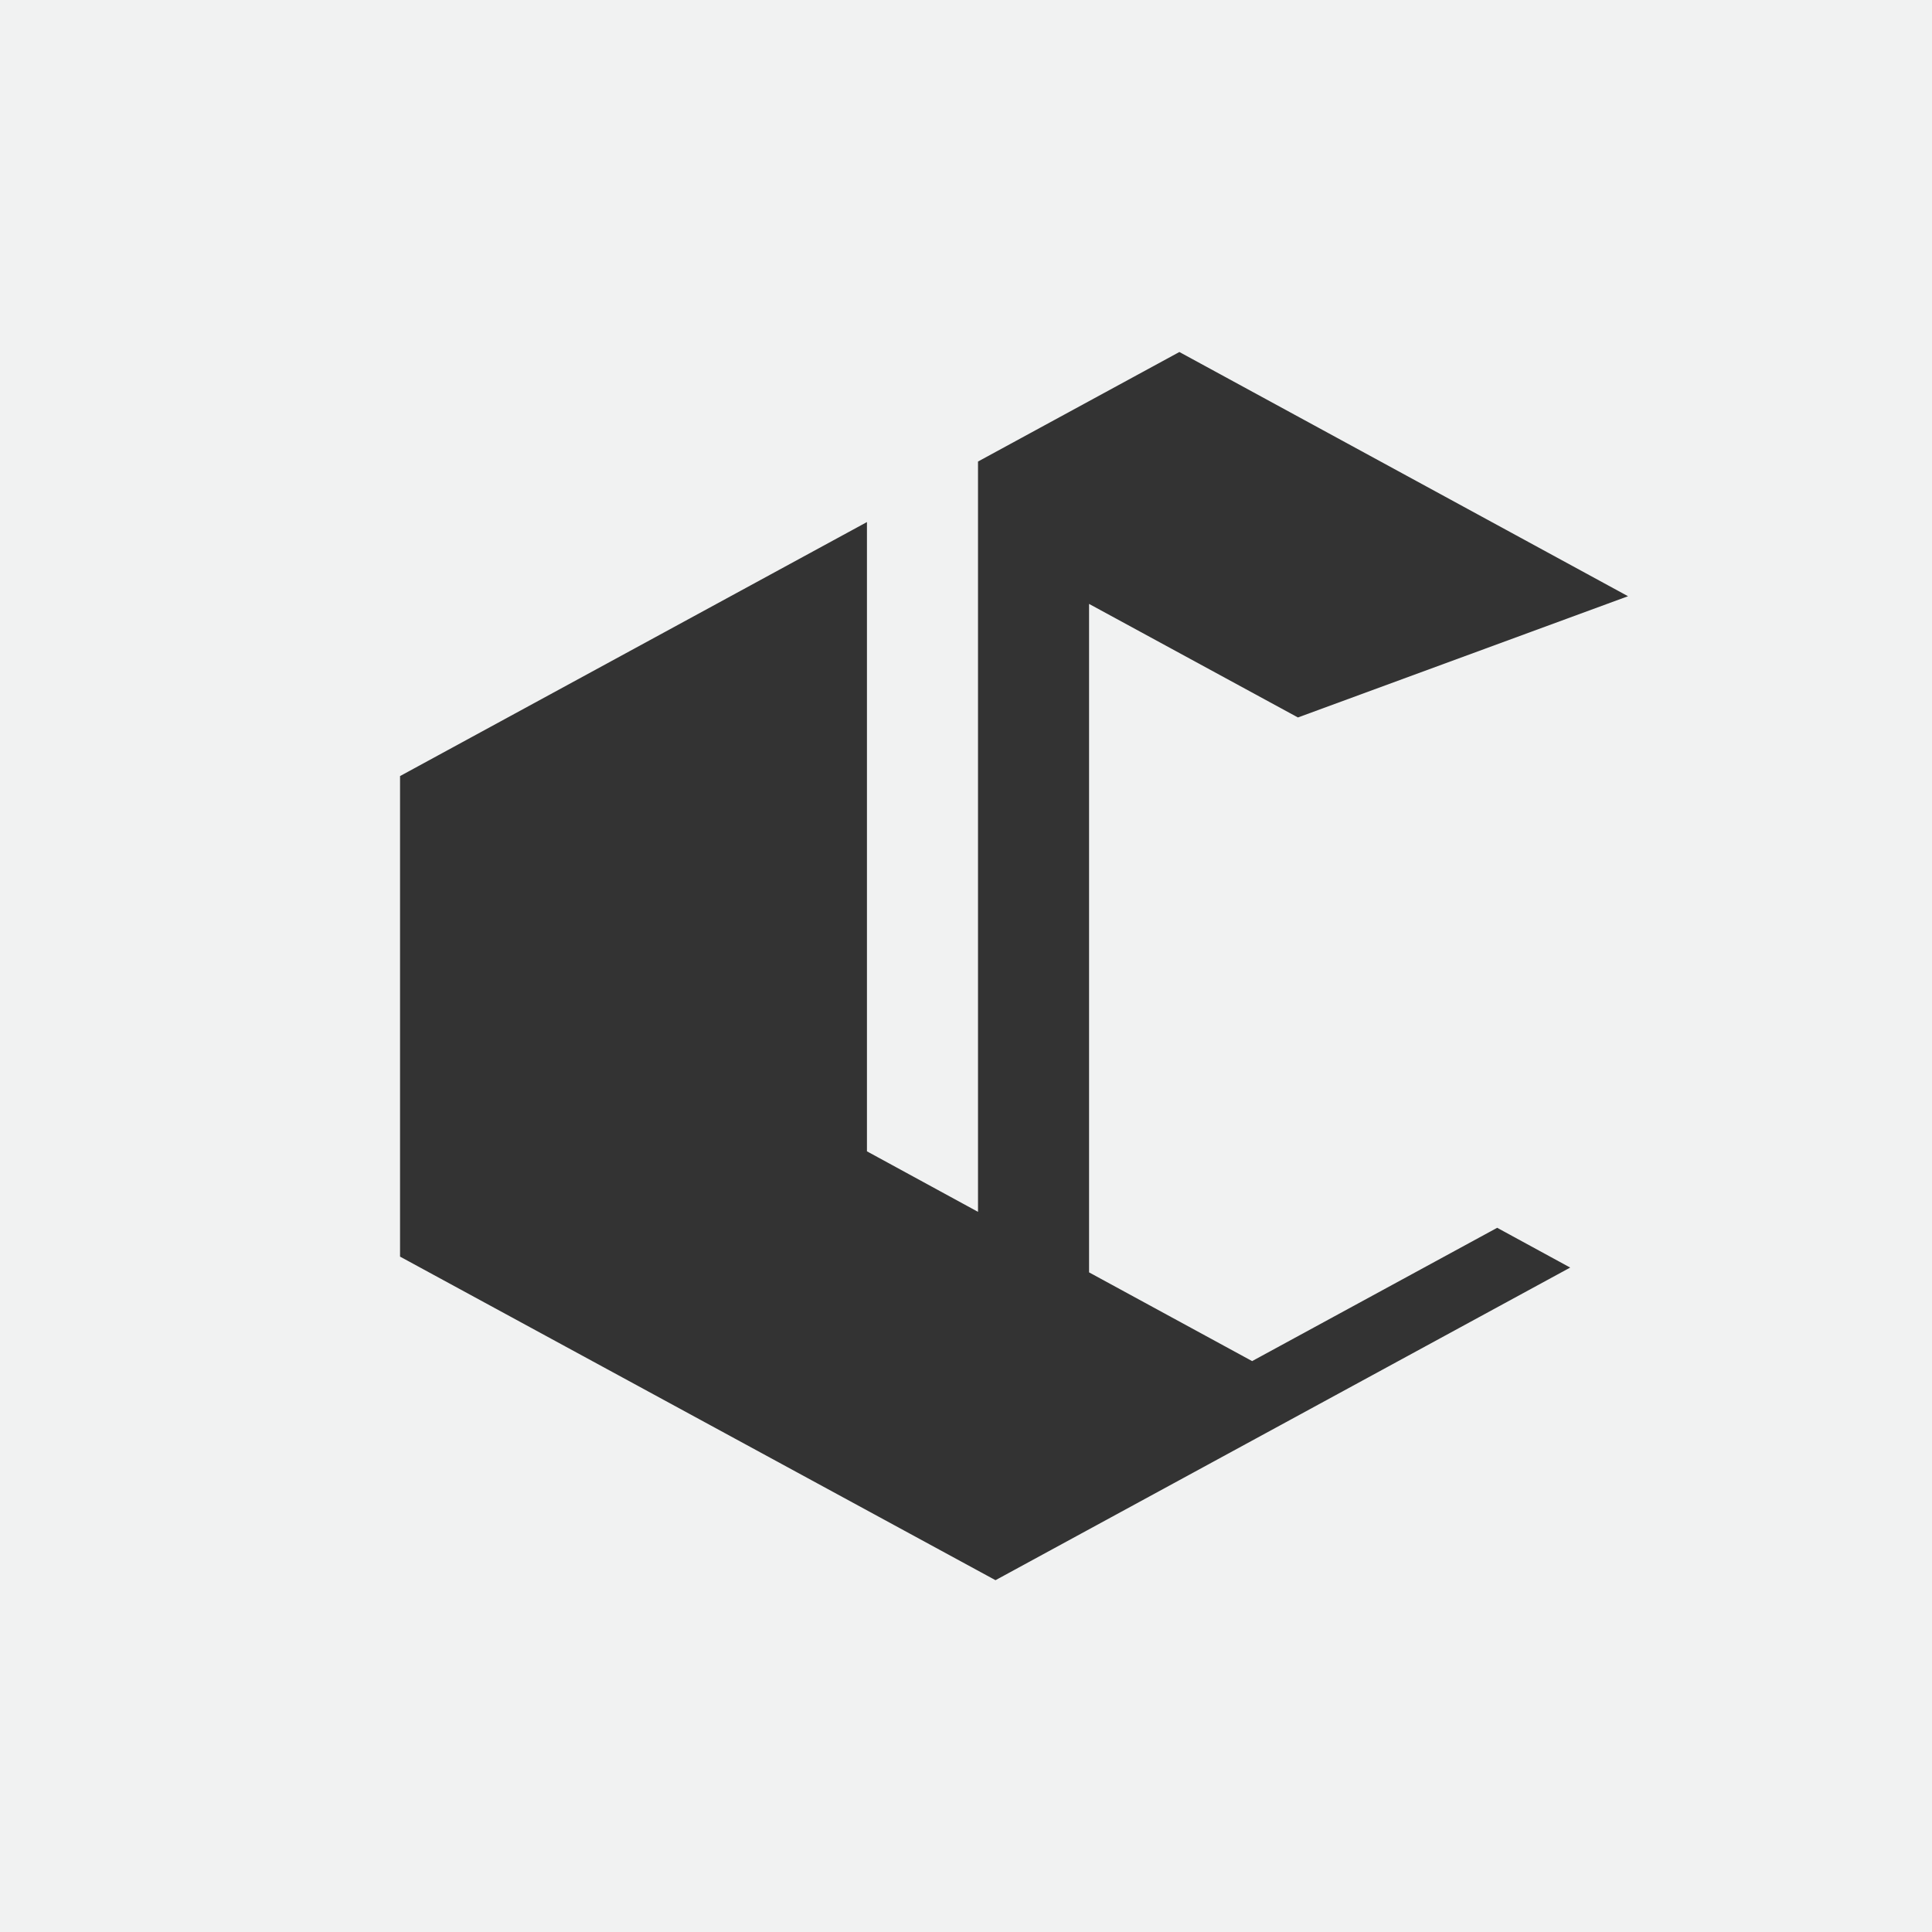 <?xml version="1.0" encoding="UTF-8"?><svg id="Layer_1" xmlns="http://www.w3.org/2000/svg" viewBox="0 0 100.55 100.55"><rect x="0" y="0" width="100.55" height="100.55" fill="#333333" stroke="none"/><defs><style>.cls-1{fill:#f1f2f2;}</style></defs><path class="cls-1" d="m0,0v100.55h100.55V0H0Zm65.18,70.83l12.74-6.93,3.8,2.07-29.91,16.27-30.99-16.84v-25.01l24.3-13.22v32.75l5.78,3.15V24.02l10.48-5.7,23.35,12.71-17.18,6.31-10.87-5.91v34.79l8.49,4.62Z"/></svg>